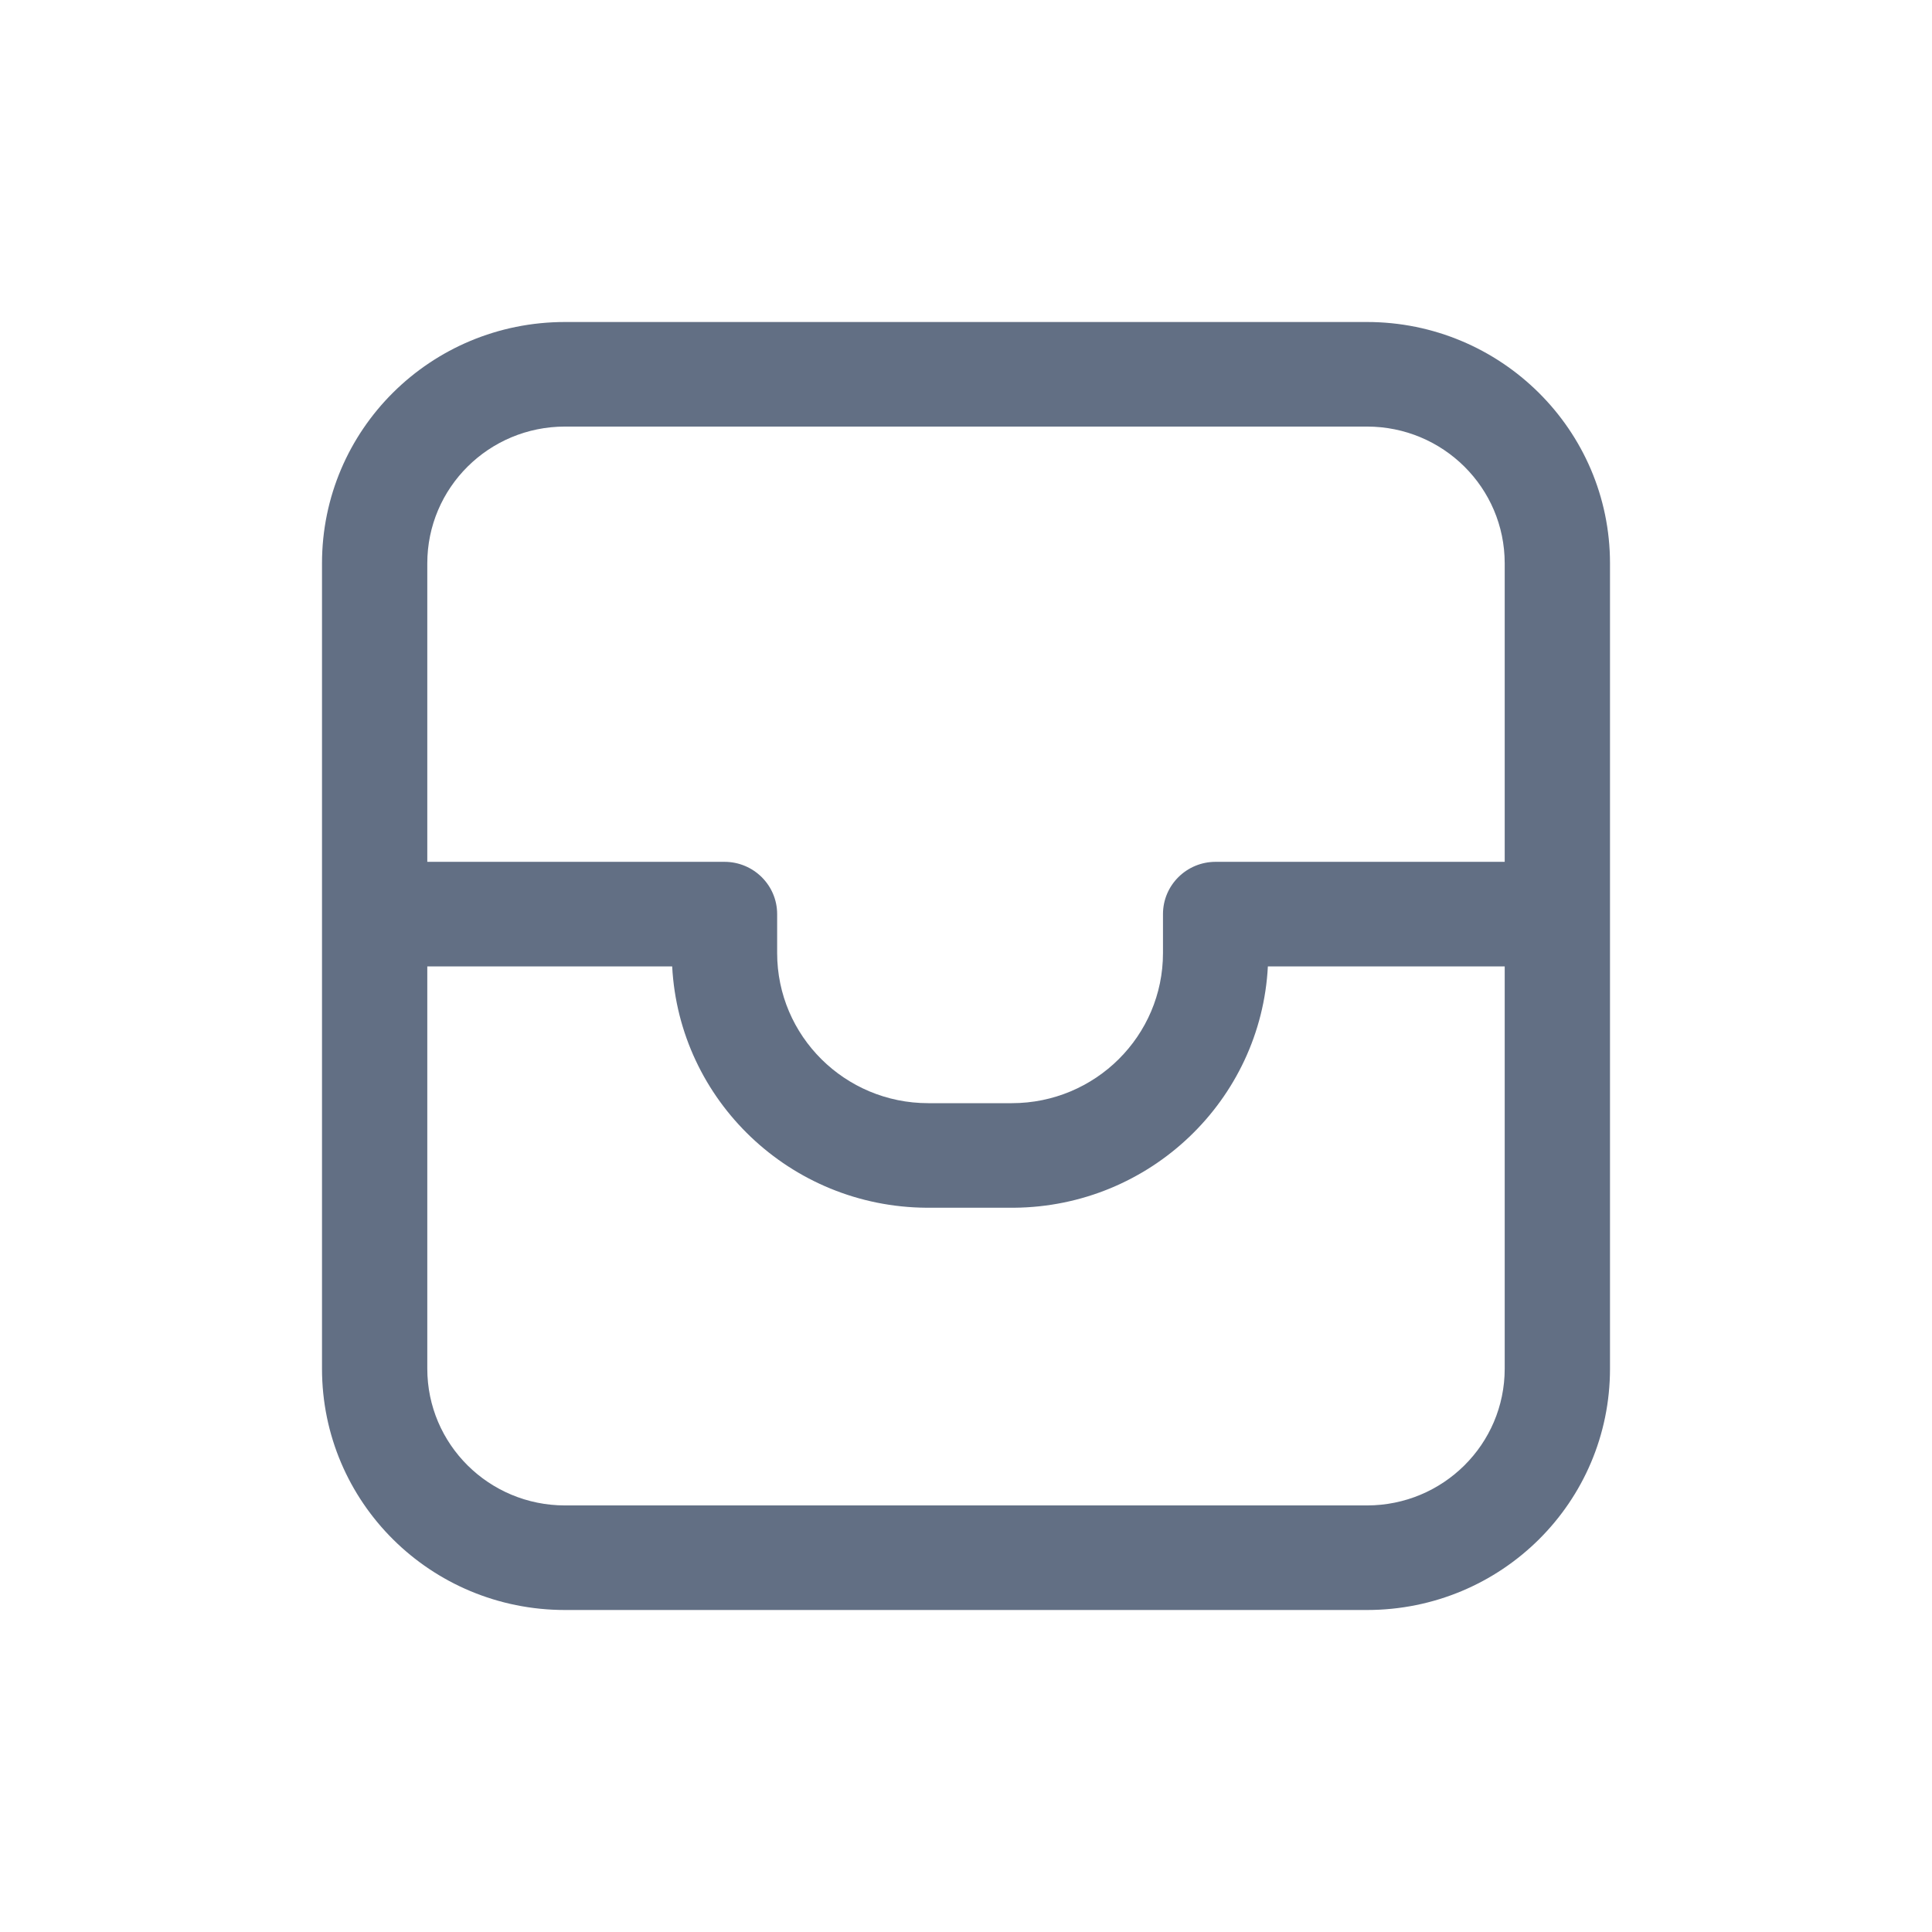 <svg width="24" height="24" viewBox="0 0 24 24" fill="none" xmlns="http://www.w3.org/2000/svg">
<path fill-rule="evenodd" clip-rule="evenodd" d="M7.019 4C5.348 4 4 5.339 4 6.998V17.002C4 18.661 5.348 20 7.019 20H16.981C18.652 20 20 18.661 20 17.002V6.998C20 5.339 18.642 4 16.981 4H7.019ZM18.692 6.998C18.692 6.059 17.927 5.299 16.981 5.299H7.019C6.073 5.299 5.308 6.059 5.308 6.998C5.308 8.234 5.308 9.47 5.308 10.706H9C9.361 10.706 9.654 10.997 9.654 11.355V11.839C9.654 12.869 10.495 13.704 11.531 13.704H12.569C13.606 13.704 14.447 12.869 14.447 11.839V11.355C14.447 10.997 14.739 10.706 15.101 10.706H18.692C18.692 9.47 18.692 8.234 18.692 6.998ZM5.308 17.002V12.005H8.35C8.437 13.669 9.817 14.993 11.512 15.003H12.597C14.287 14.989 15.664 13.666 15.75 12.005H18.692V17.002C18.692 17.941 17.927 18.701 16.981 18.701H7.019C6.073 18.701 5.308 17.941 5.308 17.002Z" fill="#626F84"/>
</svg>
